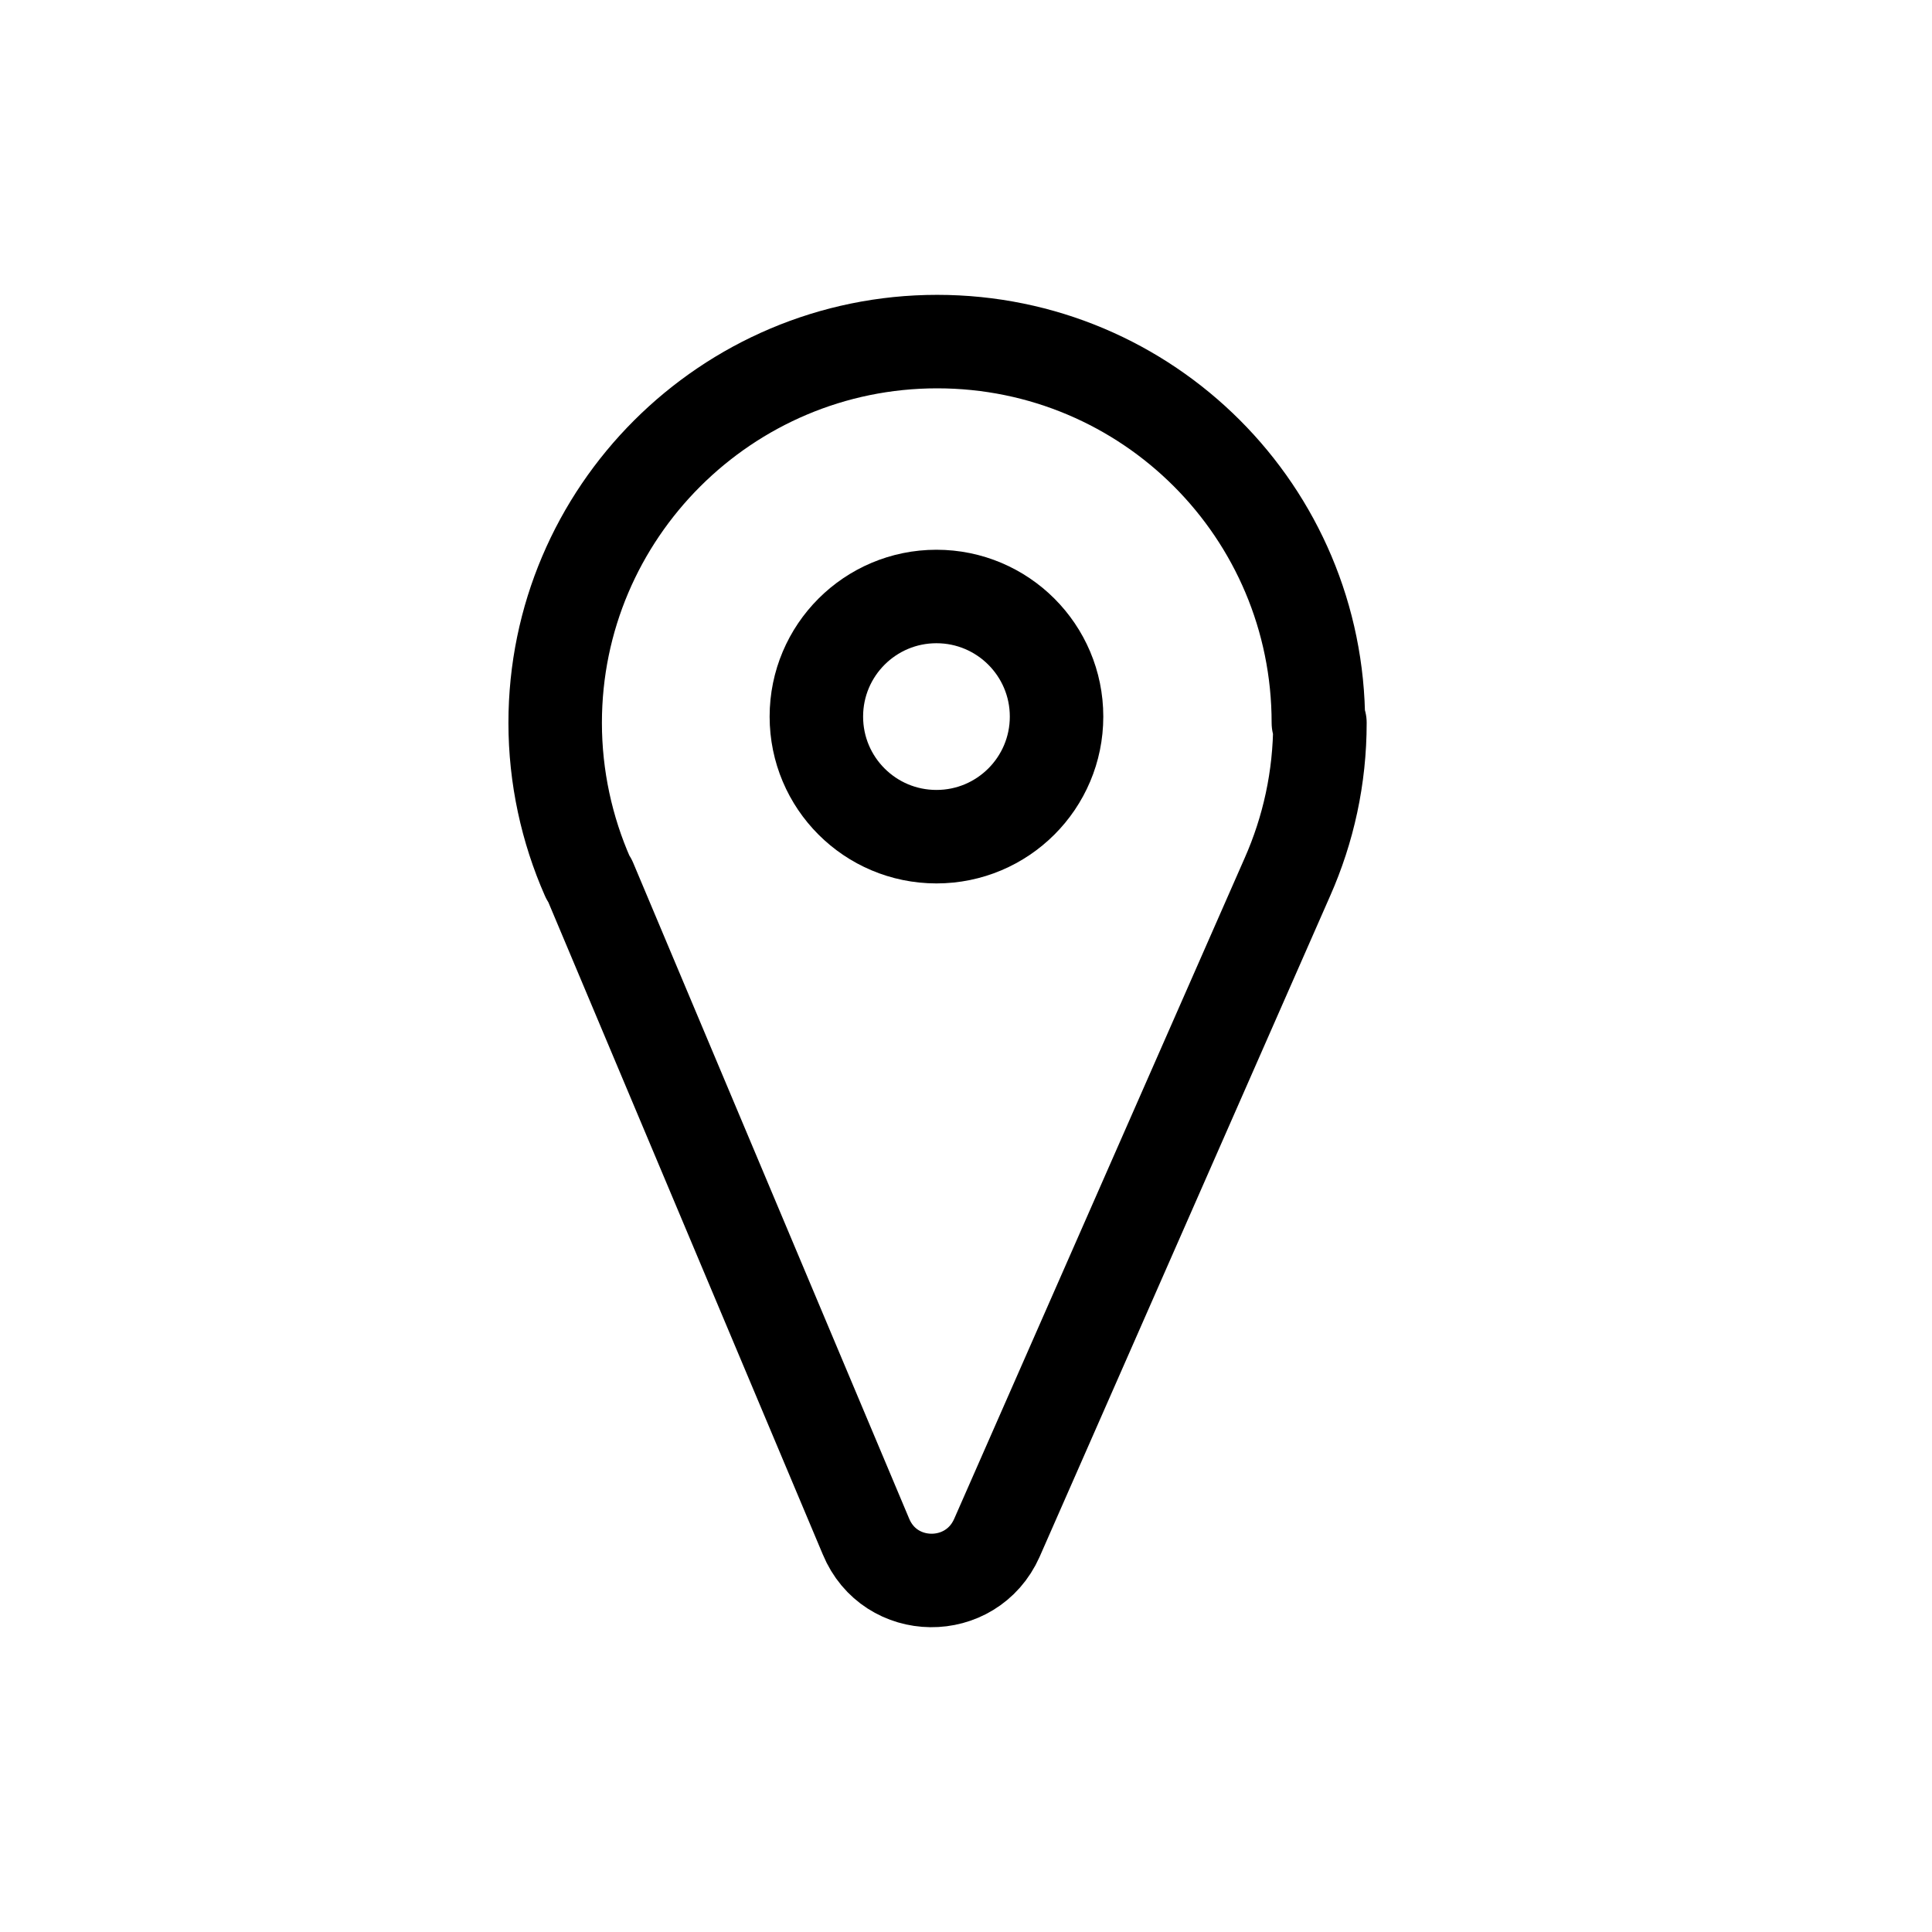 <svg width="31" height="31" viewBox="0 0 31 31" fill="none" xmlns="http://www.w3.org/2000/svg">
  <path d="M21.154 11.598C21.154 8.216 18.419 5.481 15.037 5.481C11.656 5.481 8.908 8.229 8.908 11.598C8.908 12.468 9.095 13.313 9.43 14.072L9.468 14.134L13.894 24.652C14.279 25.585 15.585 25.597 15.995 24.677L20.657 14.072C20.993 13.313 21.179 12.48 21.179 11.598H21.154Z" stroke="currentColor" stroke-width="1.5" stroke-linecap="round" stroke-linejoin="round"/>
  <path d="M15.026 13.425C16.09 13.425 16.953 12.563 16.953 11.498C16.953 10.434 16.09 9.571 15.026 9.571C13.961 9.571 13.099 10.434 13.099 11.498C13.099 12.563 13.961 13.425 15.026 13.425Z" stroke="currentColor" stroke-width="1.5" stroke-linecap="round" stroke-linejoin="round"/>
</svg>
